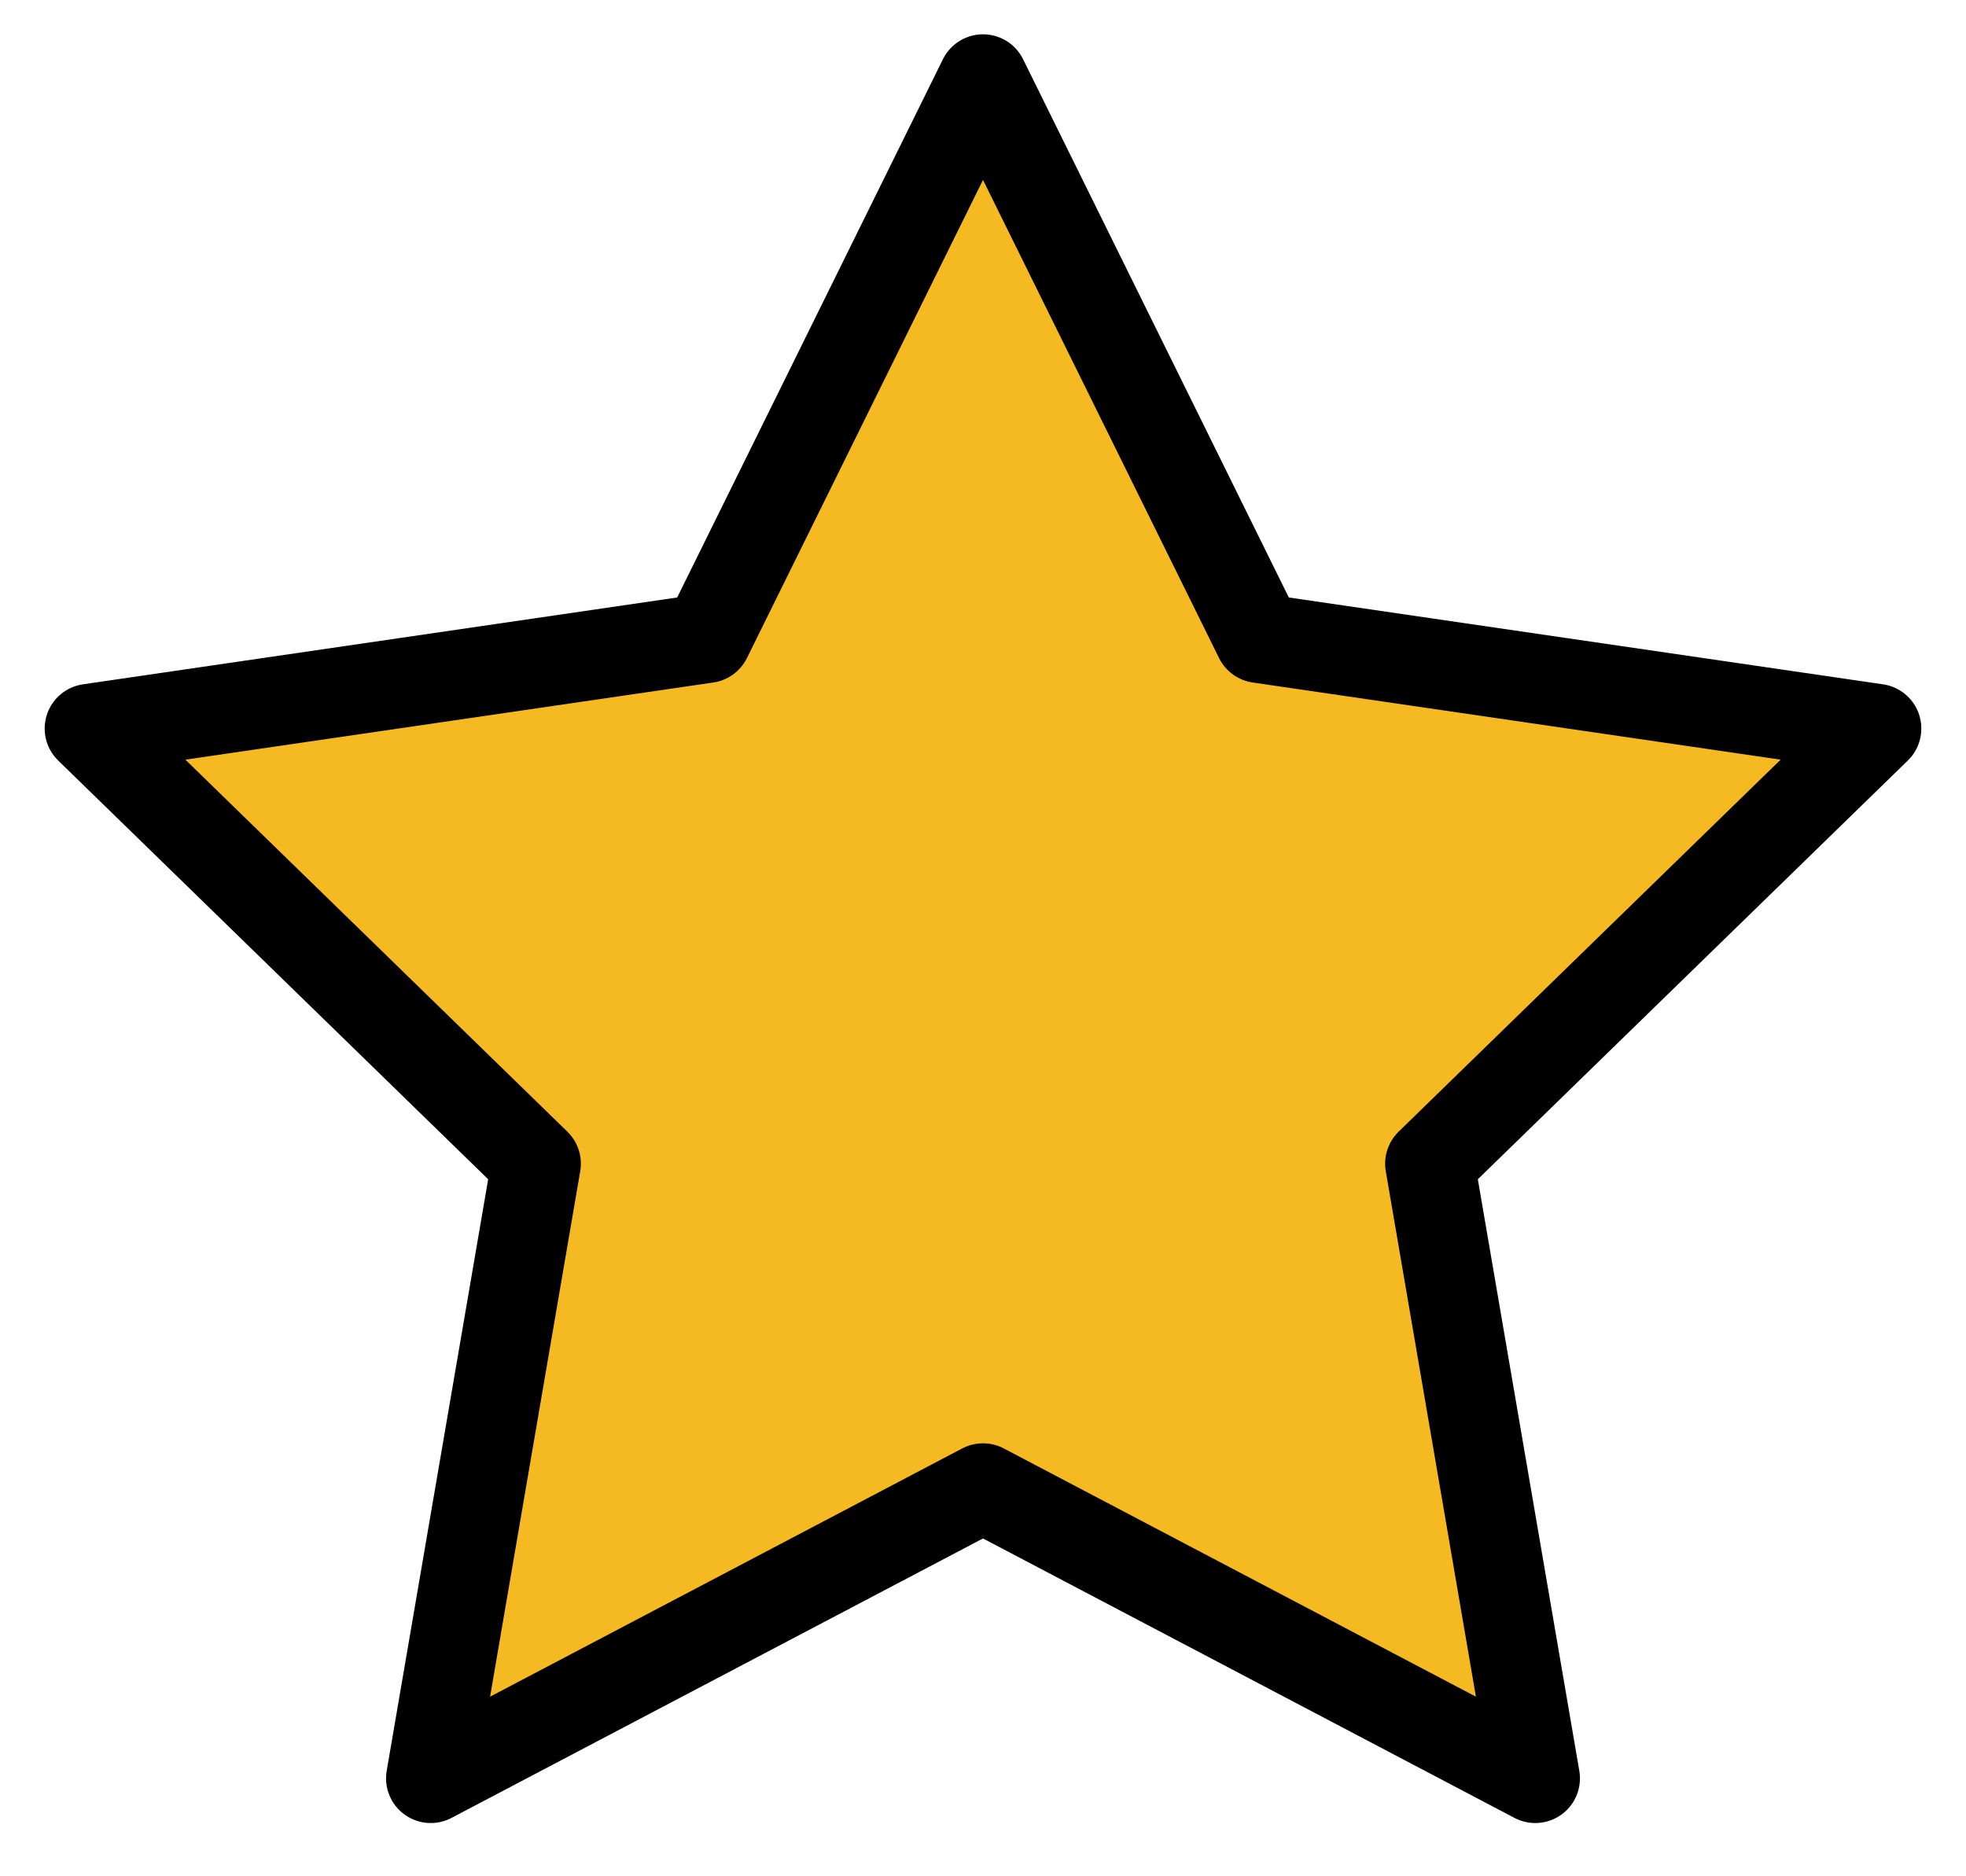 <svg width="22" height="21" viewBox="0 0 22 21" fill="none" xmlns="http://www.w3.org/2000/svg">
<path d="M11 0.884L14.09 7.144L21 8.154L16 13.024L17.18 19.904L11 16.654L4.82 19.904L6 13.024L1 8.154L7.91 7.144L11 0.884Z" fill="#F5BA22" stroke="black" stroke-linecap="round" stroke-linejoin="round"/>
</svg>
